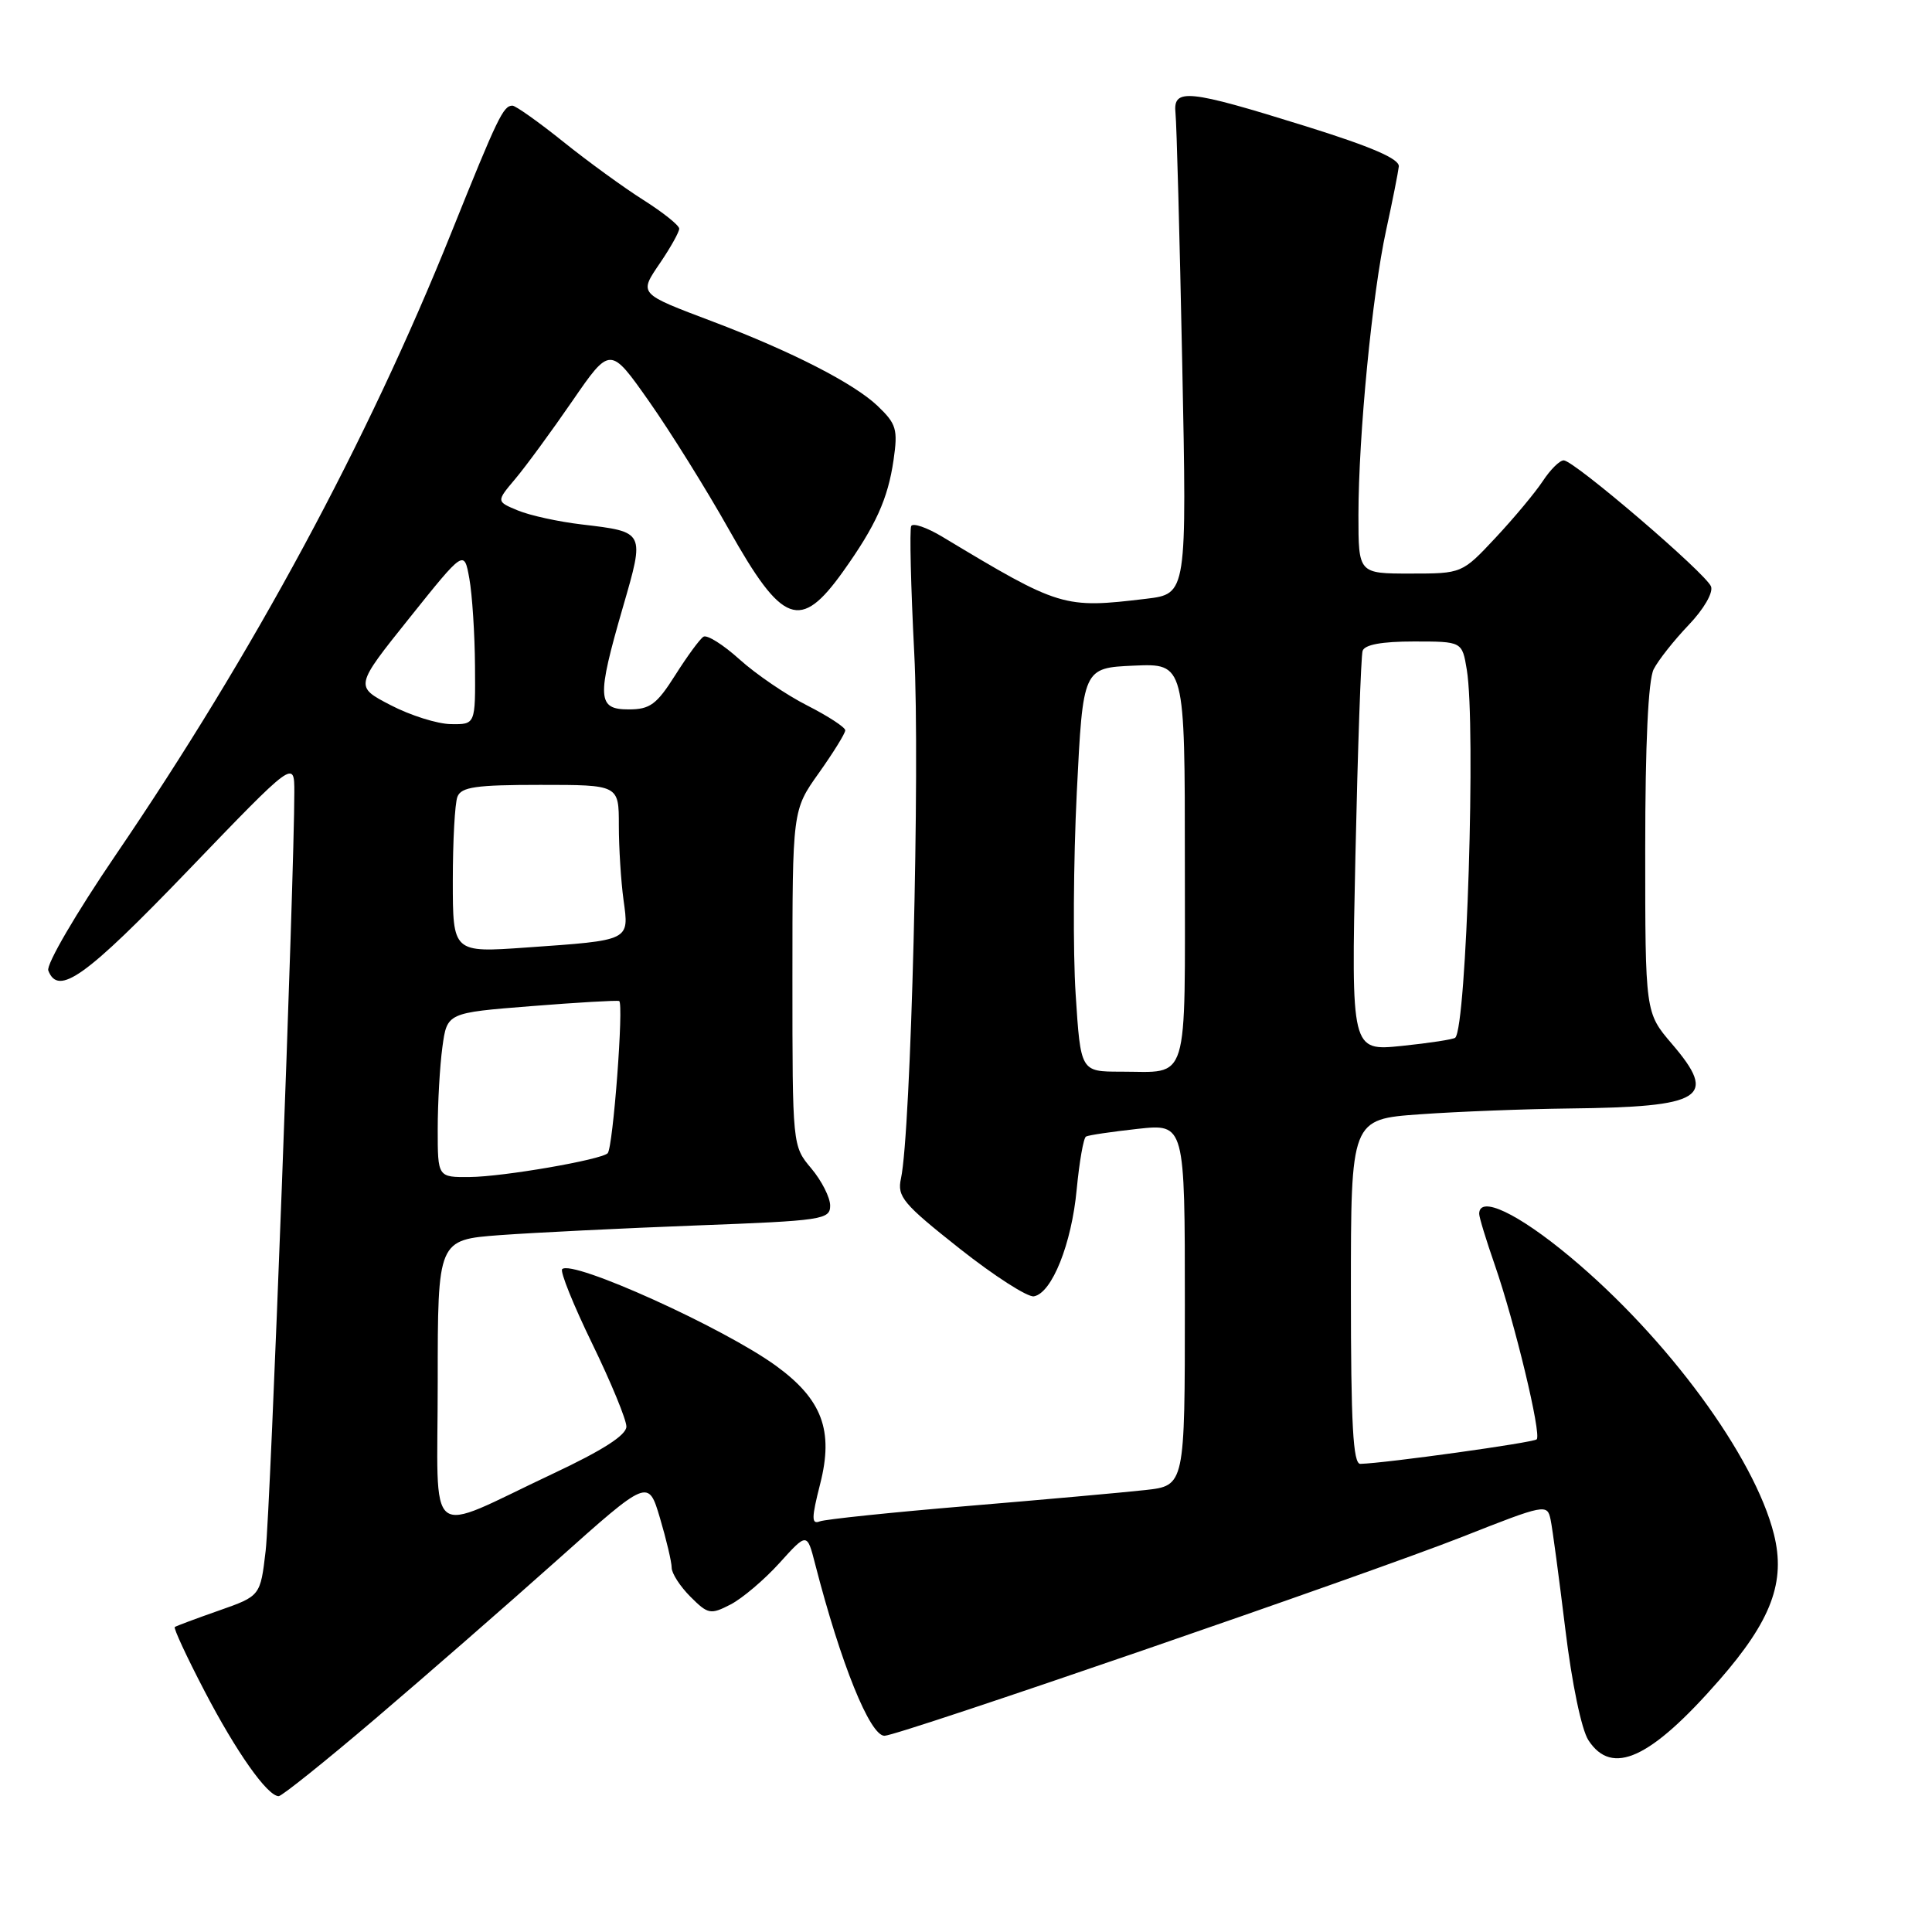 <?xml version="1.0" encoding="UTF-8" standalone="no"?>
<!DOCTYPE svg PUBLIC "-//W3C//DTD SVG 1.1//EN" "http://www.w3.org/Graphics/SVG/1.1/DTD/svg11.dtd" >
<svg xmlns="http://www.w3.org/2000/svg" xmlns:xlink="http://www.w3.org/1999/xlink" version="1.1" viewBox="0 0 256 256">
 <g >
 <path fill="currentColor"
d=" M 49.72 227.75 C 56.34 222.11 67.19 212.65 73.83 206.72 C 85.90 195.94 85.90 195.94 87.45 201.15 C 88.30 204.02 89.00 206.98 89.00 207.73 C 89.00 208.48 90.12 210.21 91.49 211.58 C 93.82 213.91 94.15 213.97 96.81 212.60 C 98.37 211.79 101.29 209.31 103.29 207.10 C 106.94 203.06 106.94 203.06 108.02 207.28 C 111.41 220.44 115.27 230.00 117.20 230.00 C 119.02 230.00 181.28 208.56 193.76 203.64 C 204.75 199.30 205.02 199.25 205.46 201.35 C 205.71 202.53 206.58 209.06 207.41 215.85 C 208.28 223.04 209.56 229.21 210.48 230.60 C 213.61 235.39 218.70 233.05 227.80 222.64 C 234.72 214.72 236.64 209.60 235.05 203.28 C 232.47 192.99 220.92 177.28 208.07 166.56 C 201.12 160.76 196.00 158.34 196.00 160.84 C 196.00 161.31 196.93 164.34 198.06 167.59 C 200.70 175.19 204.28 190.06 203.62 190.72 C 203.17 191.16 183.62 193.88 180.25 193.97 C 179.29 193.99 179.00 188.78 179.00 171.15 C 179.00 148.30 179.00 148.30 188.15 147.65 C 193.19 147.29 202.08 146.95 207.90 146.88 C 225.75 146.68 227.67 145.48 221.53 138.31 C 218.00 134.18 218.00 134.18 218.00 112.53 C 218.00 98.53 218.40 90.10 219.12 88.68 C 219.73 87.48 221.82 84.84 223.75 82.82 C 225.75 80.73 227.03 78.53 226.72 77.71 C 226.05 75.98 208.56 61.00 207.20 61.00 C 206.66 61.00 205.43 62.23 204.44 63.73 C 203.46 65.22 200.65 68.60 198.19 71.23 C 193.73 76.00 193.73 76.00 186.86 76.00 C 180.00 76.00 180.00 76.00 180.00 68.25 C 180.01 57.68 181.82 38.99 183.67 30.50 C 184.51 26.65 185.26 22.85 185.35 22.06 C 185.45 21.05 181.75 19.45 173.00 16.72 C 157.32 11.83 155.41 11.64 155.76 15.00 C 155.91 16.38 156.31 31.27 156.65 48.09 C 157.27 78.69 157.27 78.69 151.88 79.34 C 140.93 80.65 140.48 80.52 124.84 71.11 C 122.82 69.90 120.98 69.26 120.74 69.70 C 120.51 70.14 120.69 77.70 121.14 86.50 C 121.93 101.65 120.71 150.11 119.38 156.17 C 118.86 158.56 119.65 159.51 127.15 165.44 C 131.74 169.07 136.18 171.92 137.00 171.77 C 139.39 171.34 142.00 164.80 142.67 157.58 C 143.02 153.93 143.57 150.78 143.90 150.60 C 144.23 150.41 147.31 149.96 150.75 149.58 C 157.00 148.90 157.00 148.90 157.00 172.88 C 157.00 196.86 157.00 196.86 151.75 197.44 C 148.86 197.76 138.28 198.71 128.24 199.55 C 118.19 200.39 109.37 201.31 108.63 201.59 C 107.51 202.02 107.52 201.17 108.68 196.61 C 110.48 189.54 108.94 185.43 102.83 180.98 C 95.86 175.92 75.81 166.86 74.49 168.17 C 74.19 168.48 75.98 172.92 78.47 178.04 C 80.96 183.16 83.00 188.11 83.00 189.03 C 83.00 190.16 79.87 192.17 73.25 195.28 C 56.12 203.34 58.00 204.84 58.00 183.11 C 58.00 164.28 58.00 164.28 66.25 163.66 C 70.79 163.33 82.49 162.75 92.25 162.38 C 108.99 161.75 110.00 161.60 110.00 159.75 C 110.00 158.67 108.87 156.45 107.50 154.82 C 105.00 151.85 105.00 151.85 105.00 129.60 C 105.00 107.35 105.00 107.35 108.50 102.43 C 110.42 99.72 112.00 97.18 112.00 96.77 C 112.00 96.37 109.73 94.89 106.96 93.48 C 104.19 92.08 100.16 89.33 98.00 87.38 C 95.84 85.43 93.69 84.07 93.21 84.37 C 92.74 84.66 91.06 86.95 89.48 89.45 C 87.01 93.35 86.13 94.00 83.30 94.00 C 79.13 94.00 79.05 92.51 82.54 80.45 C 85.45 70.40 85.50 70.49 77.07 69.49 C 74.00 69.13 70.21 68.30 68.62 67.64 C 65.75 66.45 65.75 66.45 68.28 63.45 C 69.67 61.80 73.07 57.16 75.83 53.15 C 80.85 45.86 80.85 45.86 86.00 53.18 C 88.83 57.21 93.59 64.84 96.57 70.14 C 103.69 82.81 106.04 83.67 111.71 75.73 C 116.05 69.64 117.65 66.11 118.40 60.96 C 118.99 56.88 118.78 56.17 116.28 53.78 C 113.15 50.80 104.90 46.57 94.50 42.63 C 84.49 38.84 84.64 39.00 87.52 34.76 C 88.88 32.75 90.00 30.74 90.00 30.30 C 90.00 29.86 87.87 28.16 85.27 26.51 C 82.67 24.87 77.87 21.38 74.61 18.76 C 71.34 16.14 68.32 14.00 67.90 14.00 C 66.69 14.00 65.96 15.51 59.81 30.81 C 48.67 58.54 33.61 86.46 15.29 113.35 C 10.07 121.02 6.10 127.82 6.40 128.60 C 7.72 132.05 11.33 129.47 24.91 115.35 C 39.00 100.70 39.00 100.70 39.00 104.96 C 39.00 116.13 35.83 200.22 35.20 205.49 C 34.50 211.48 34.50 211.48 29.00 213.41 C 25.98 214.47 23.35 215.45 23.16 215.59 C 22.97 215.73 24.74 219.55 27.10 224.07 C 31.29 232.12 35.43 238.00 36.93 238.00 C 37.34 238.00 43.10 233.39 49.72 227.75 Z  M 58.00 149.64 C 58.00 146.14 58.28 141.24 58.62 138.74 C 59.24 134.20 59.24 134.20 70.37 133.32 C 76.49 132.83 81.74 132.53 82.04 132.64 C 82.68 132.90 81.23 152.10 80.52 152.81 C 79.65 153.68 66.65 155.93 62.25 155.96 C 58.00 156.00 58.00 156.00 58.00 149.64 Z  M 142.53 131.75 C 142.16 126.11 142.23 114.08 142.68 105.00 C 143.50 88.50 143.50 88.50 150.25 88.20 C 157.00 87.91 157.00 87.91 157.00 114.35 C 157.00 144.20 157.68 142.00 148.51 142.00 C 143.19 142.00 143.19 142.00 142.53 131.75 Z  M 179.60 113.39 C 179.91 99.15 180.34 86.94 180.55 86.25 C 180.81 85.42 183.09 85.00 187.34 85.00 C 193.74 85.00 193.74 85.00 194.36 88.75 C 195.58 96.12 194.33 136.01 192.83 137.50 C 192.61 137.72 189.42 138.21 185.74 138.59 C 179.04 139.27 179.04 139.27 179.60 113.39 Z  M 60.00 116.70 C 60.00 111.46 60.27 106.45 60.61 105.58 C 61.11 104.28 63.05 104.00 71.61 104.00 C 82.00 104.00 82.00 104.00 82.00 109.36 C 82.00 112.31 82.28 116.76 82.62 119.25 C 83.37 124.69 83.59 124.58 69.75 125.55 C 60.00 126.24 60.00 126.24 60.00 116.70 Z  M 51.75 93.43 C 46.99 90.96 46.99 90.96 54.25 81.89 C 61.50 72.83 61.50 72.83 62.19 76.66 C 62.57 78.77 62.91 83.99 62.94 88.25 C 63.00 96.00 63.00 96.00 59.75 95.95 C 57.96 95.93 54.36 94.79 51.75 93.43 Z "/>
</g>
</svg>